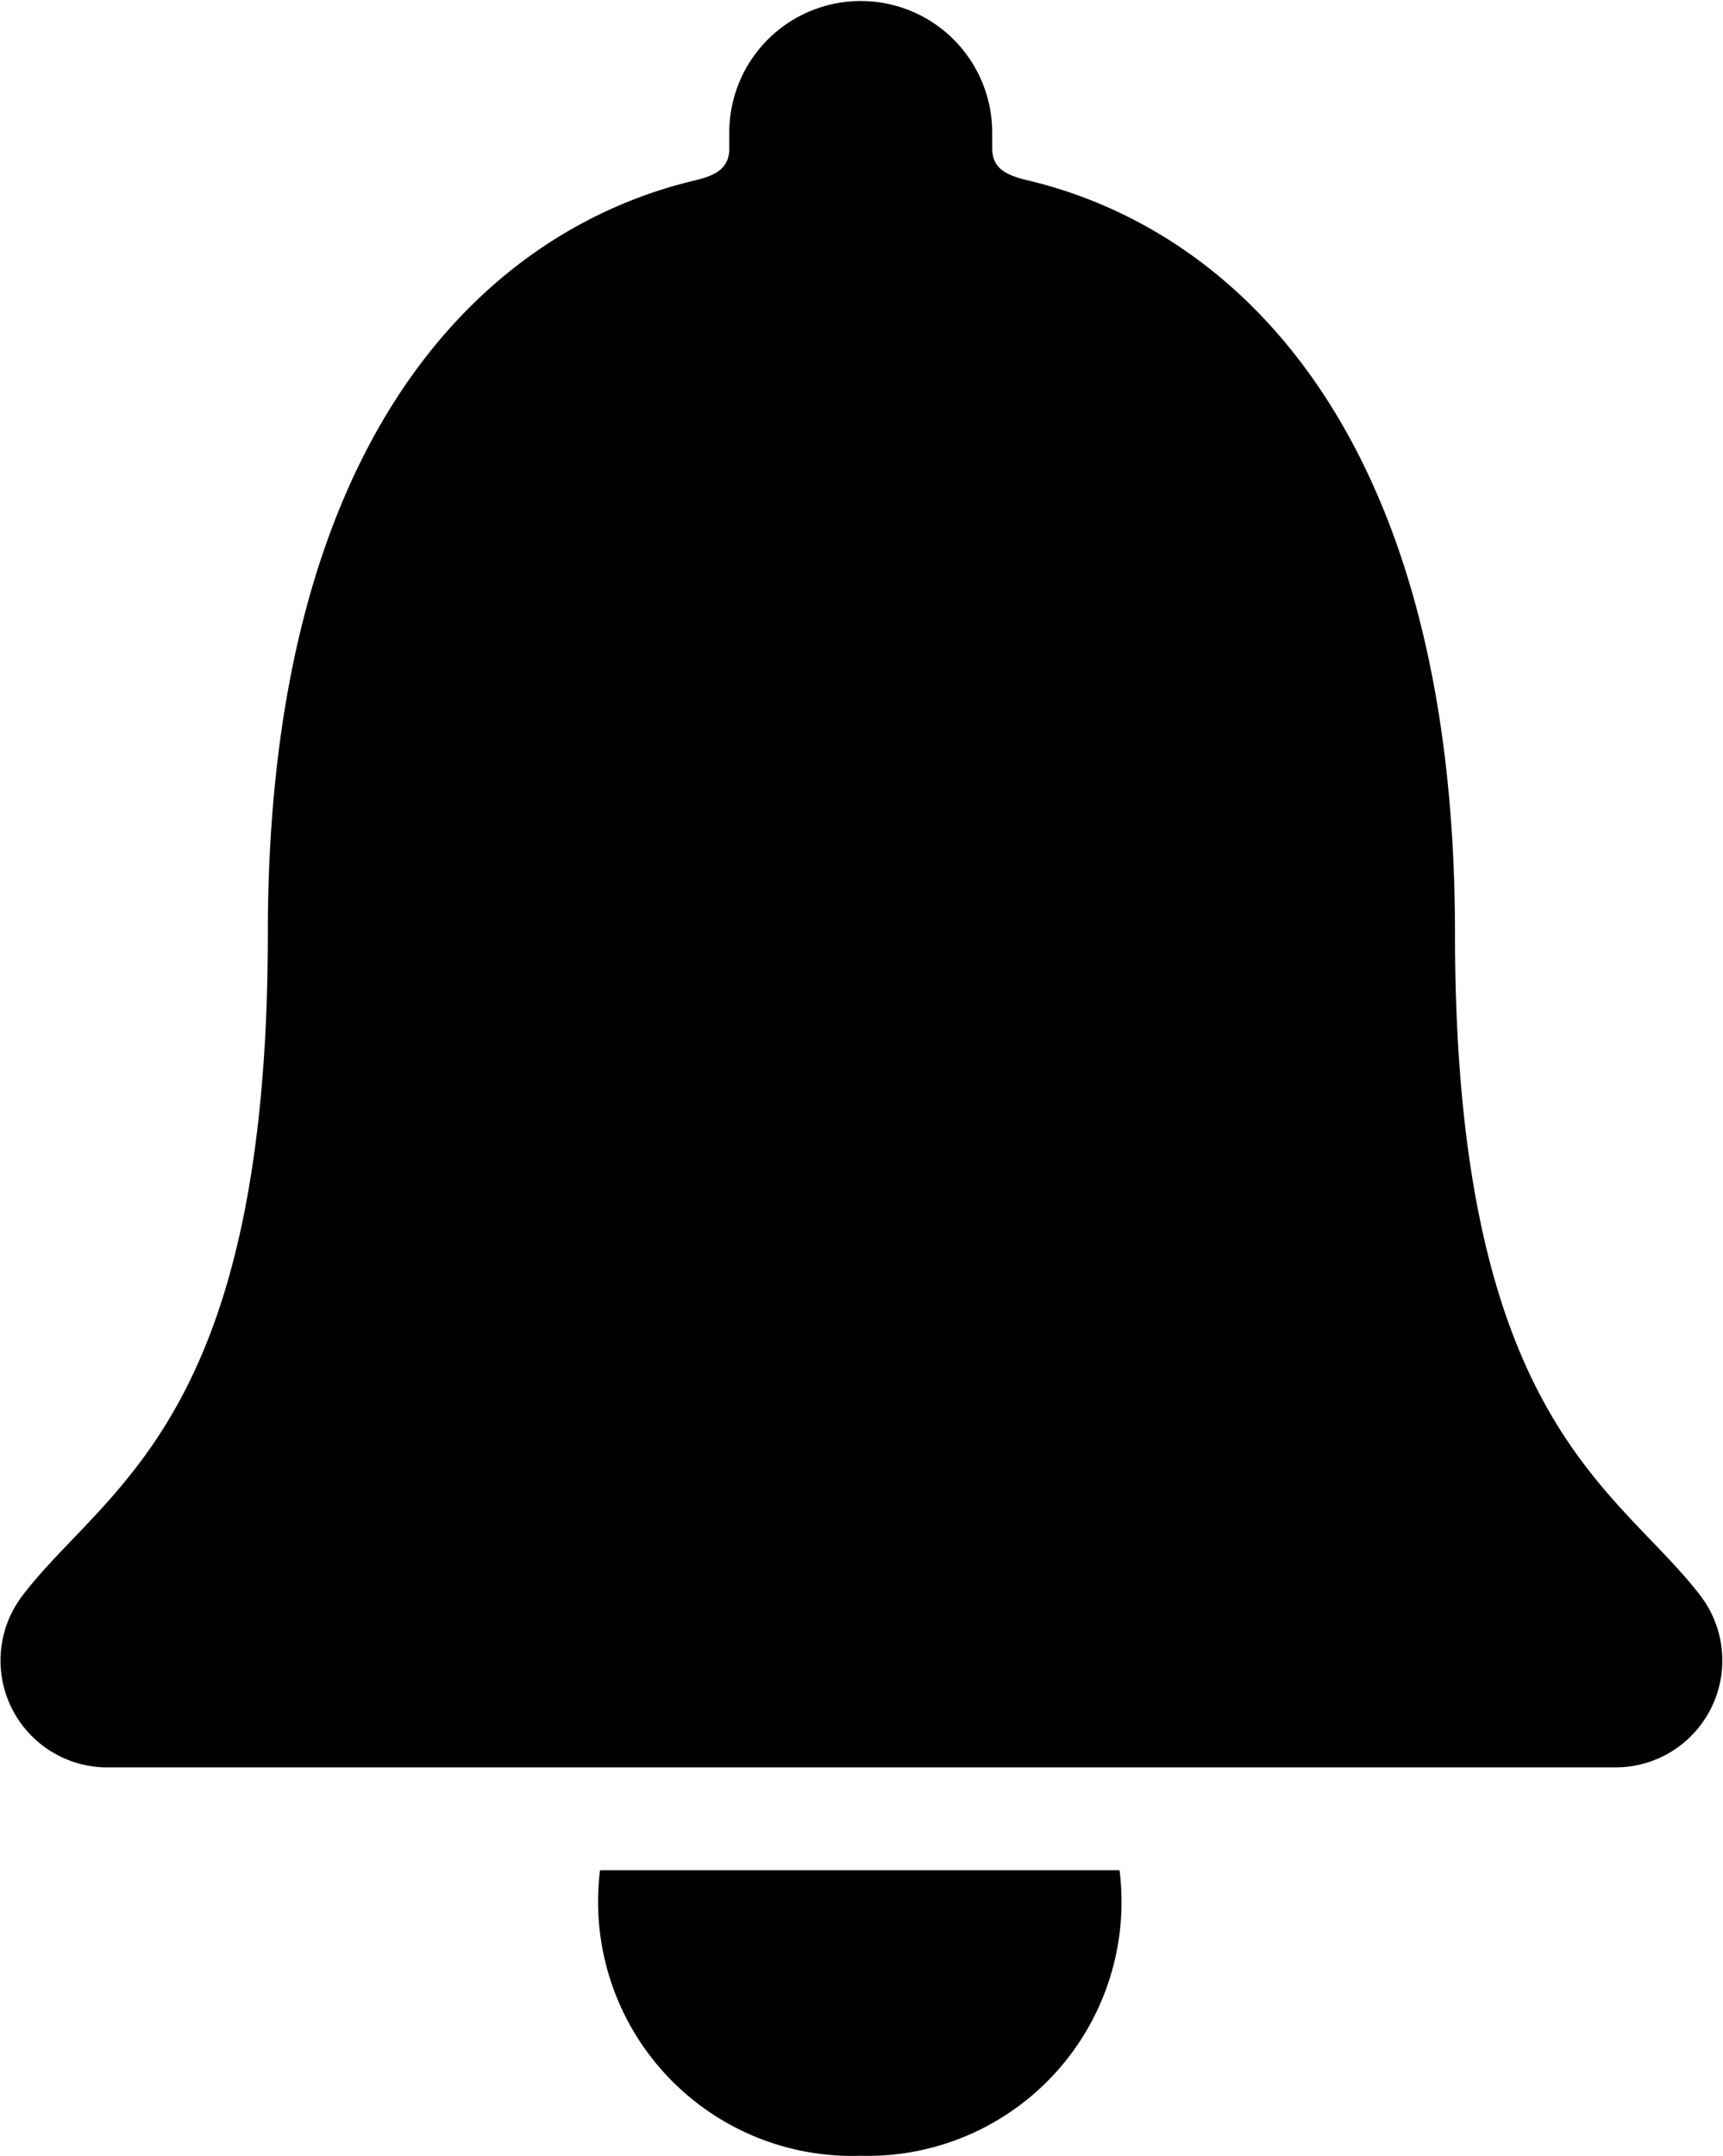 <svg xmlns="http://www.w3.org/2000/svg" width="10.093" height="12.623" viewBox="0 0 10.093 12.623">
  <g id="Icon_ionic-ios-notifications" data-name="Icon ionic-ios-notifications" transform="translate(-6.761 -3.93)">
    <path id="Path_549" data-name="Path 549" d="M16.125,30.008a1.487,1.487,0,0,0,1.518-1.672H14.6A1.488,1.488,0,0,0,16.125,30.008Z" transform="translate(-4.324 -13.455)"/>
    <path id="Path_550" data-name="Path 550" d="M16.726,13.279c-.486-.64-1.442-1.016-1.442-3.884,0-2.944-1.3-4.127-2.511-4.411-.114-.028-.2-.066-.2-.186V4.706a.77.77,0,1,0-1.54,0V4.8c0,.117-.082.158-.2.186C9.627,5.271,8.33,6.451,8.33,9.395c0,2.868-.956,3.24-1.442,3.884a.626.626,0,0,0,.5,1h8.837A.626.626,0,0,0,16.726,13.279Z" transform="translate(0 0)"/>
  </g>
</svg>
